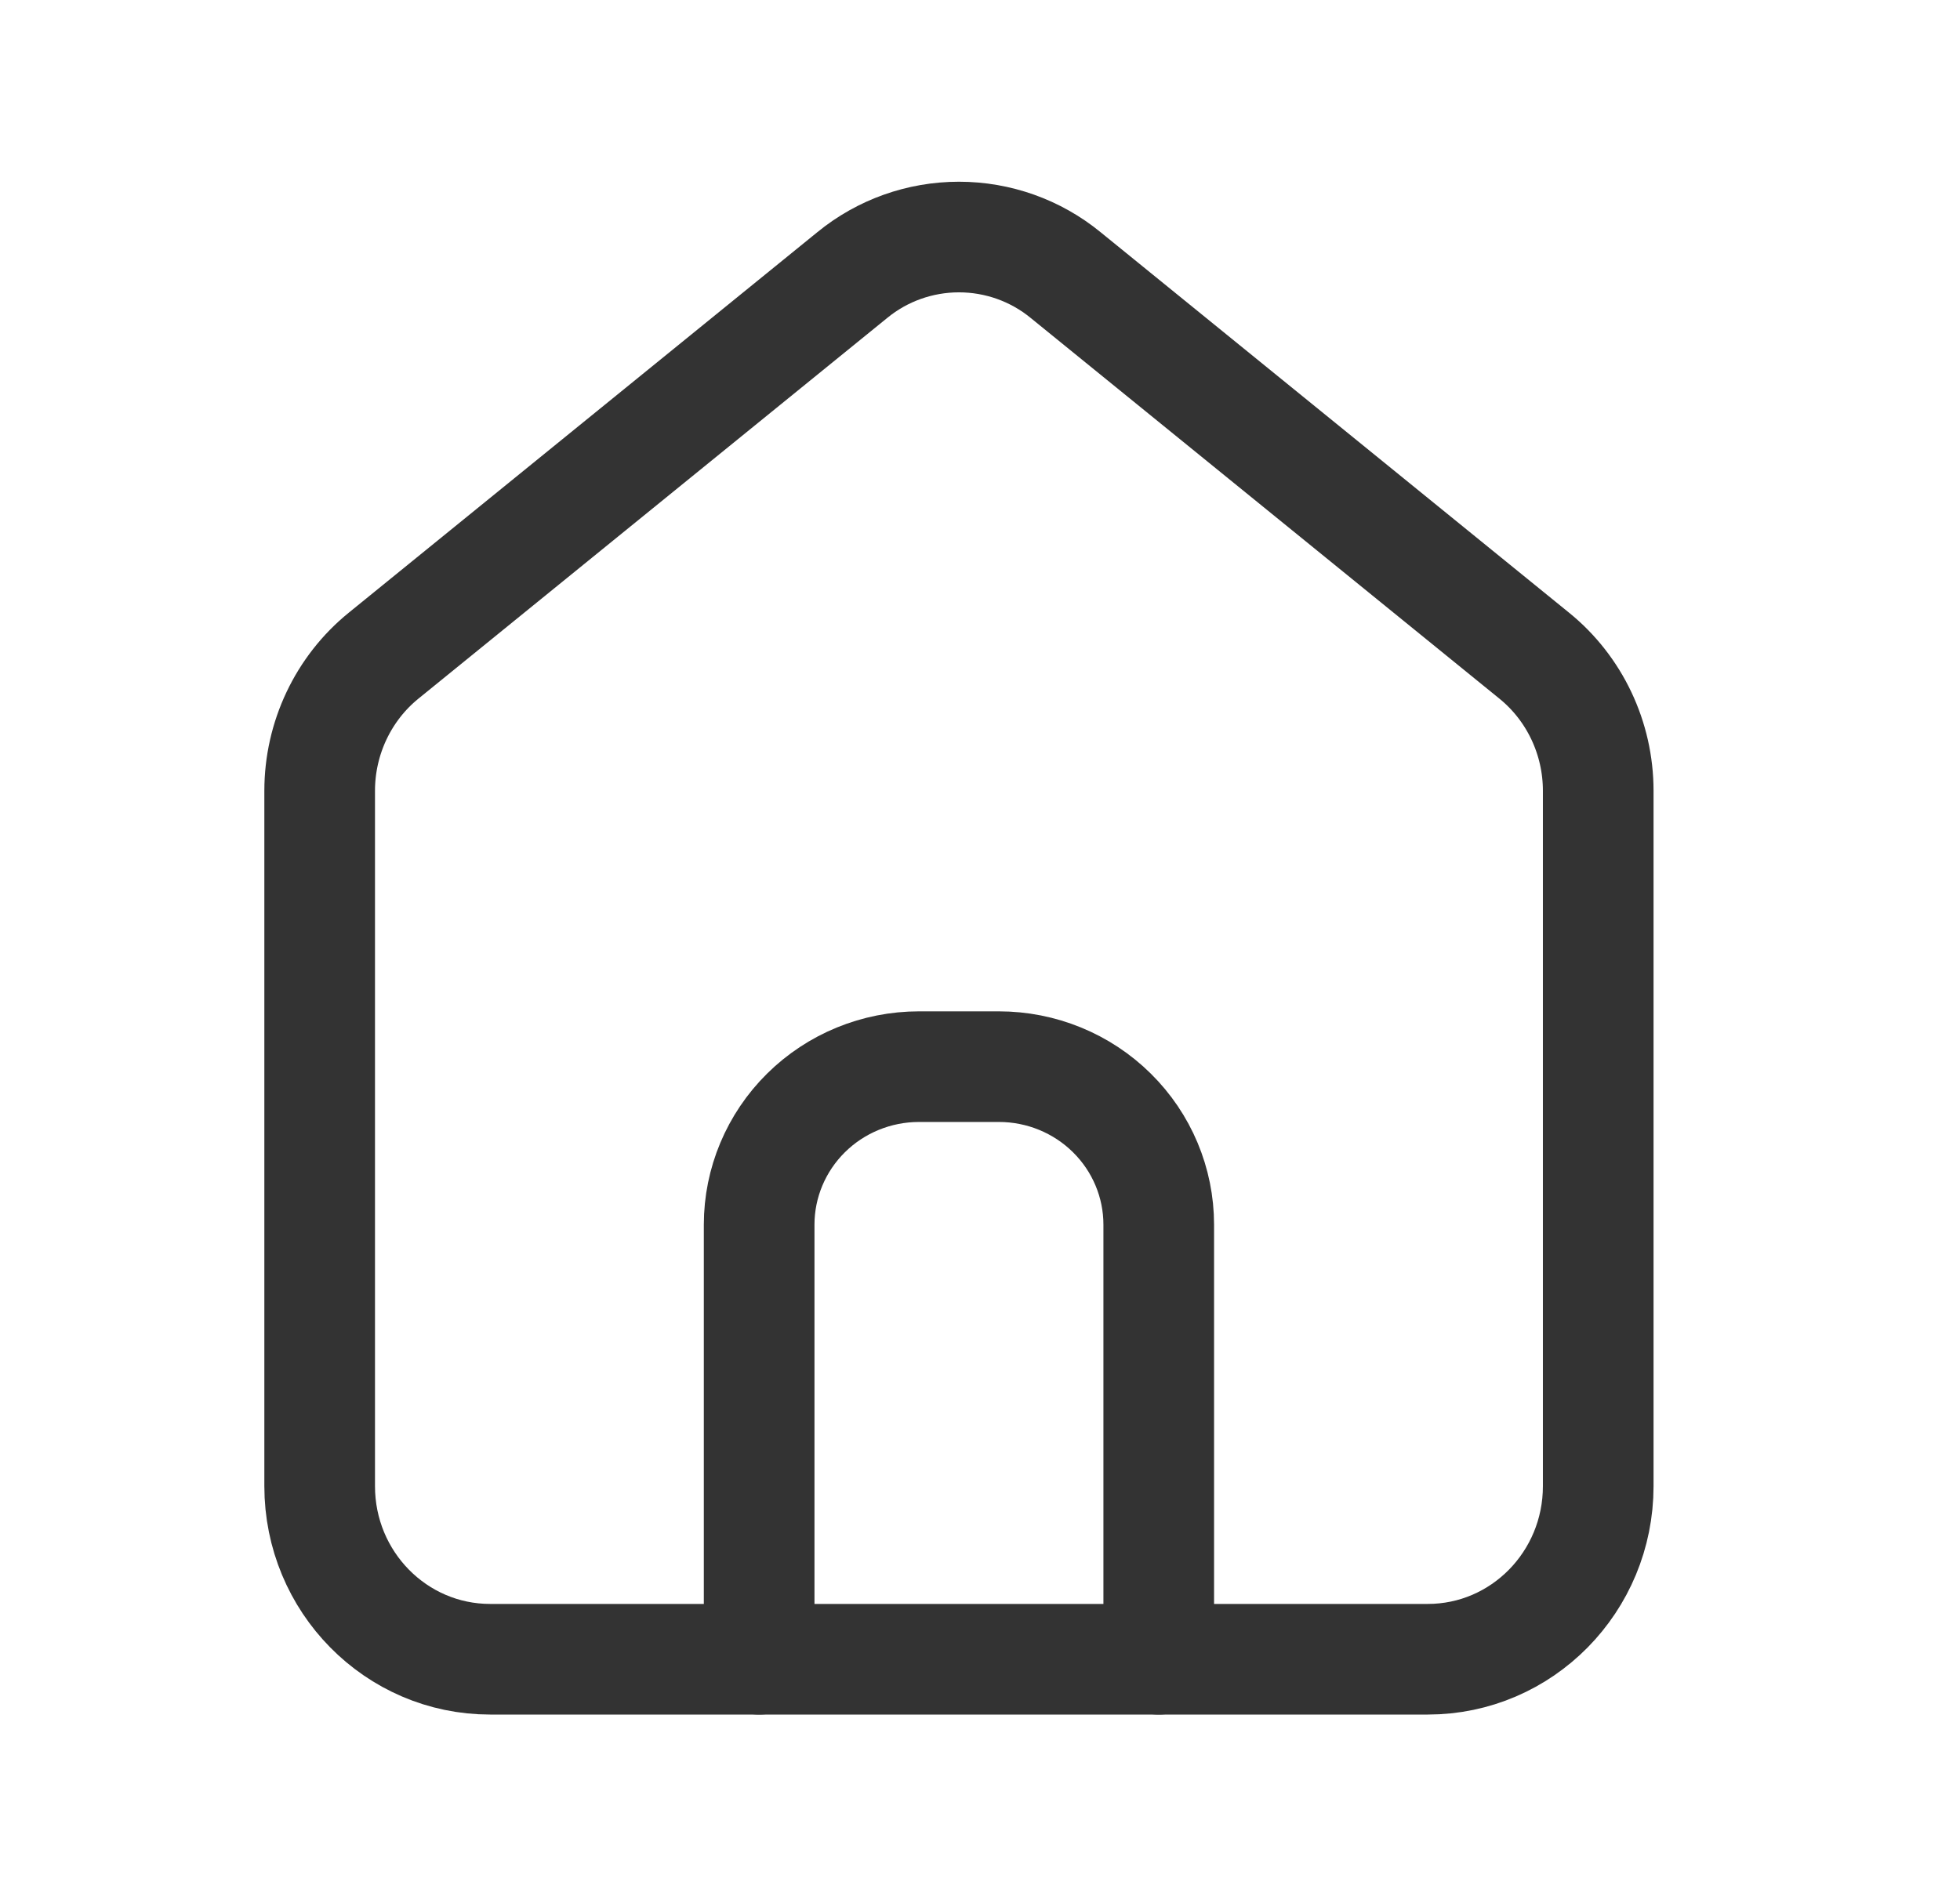 <svg width="31" height="30" viewBox="0 0 31 30" fill="none" xmlns="http://www.w3.org/2000/svg">
    <path
        d="M7.752 26.25C6.263 26.25 5.056 25.025 5.056 23.512V12.51C5.056 11.679 5.429 10.891 6.067 10.373L13.482 4.35C13.956 3.962 14.552 3.75 15.167 3.75C15.782 3.75 16.378 3.962 16.852 4.35L24.266 10.373C24.905 10.891 25.278 11.679 25.278 12.51V23.512C25.278 25.025 24.071 26.25 22.582 26.25H7.752Z"
        stroke="#333333" stroke-width="1.75" stroke-linecap="round" stroke-linejoin="round" />
    <path
        d="M12.007 26.25V19.375C12.007 18.712 12.274 18.076 12.748 17.607C13.222 17.138 13.865 16.875 14.535 16.875H15.799C16.469 16.875 17.112 17.138 17.586 17.607C18.061 18.076 18.327 18.712 18.327 19.375V26.25"
        stroke="#333333" stroke-width="1.75" stroke-linecap="round" stroke-linejoin="round" />
</svg>